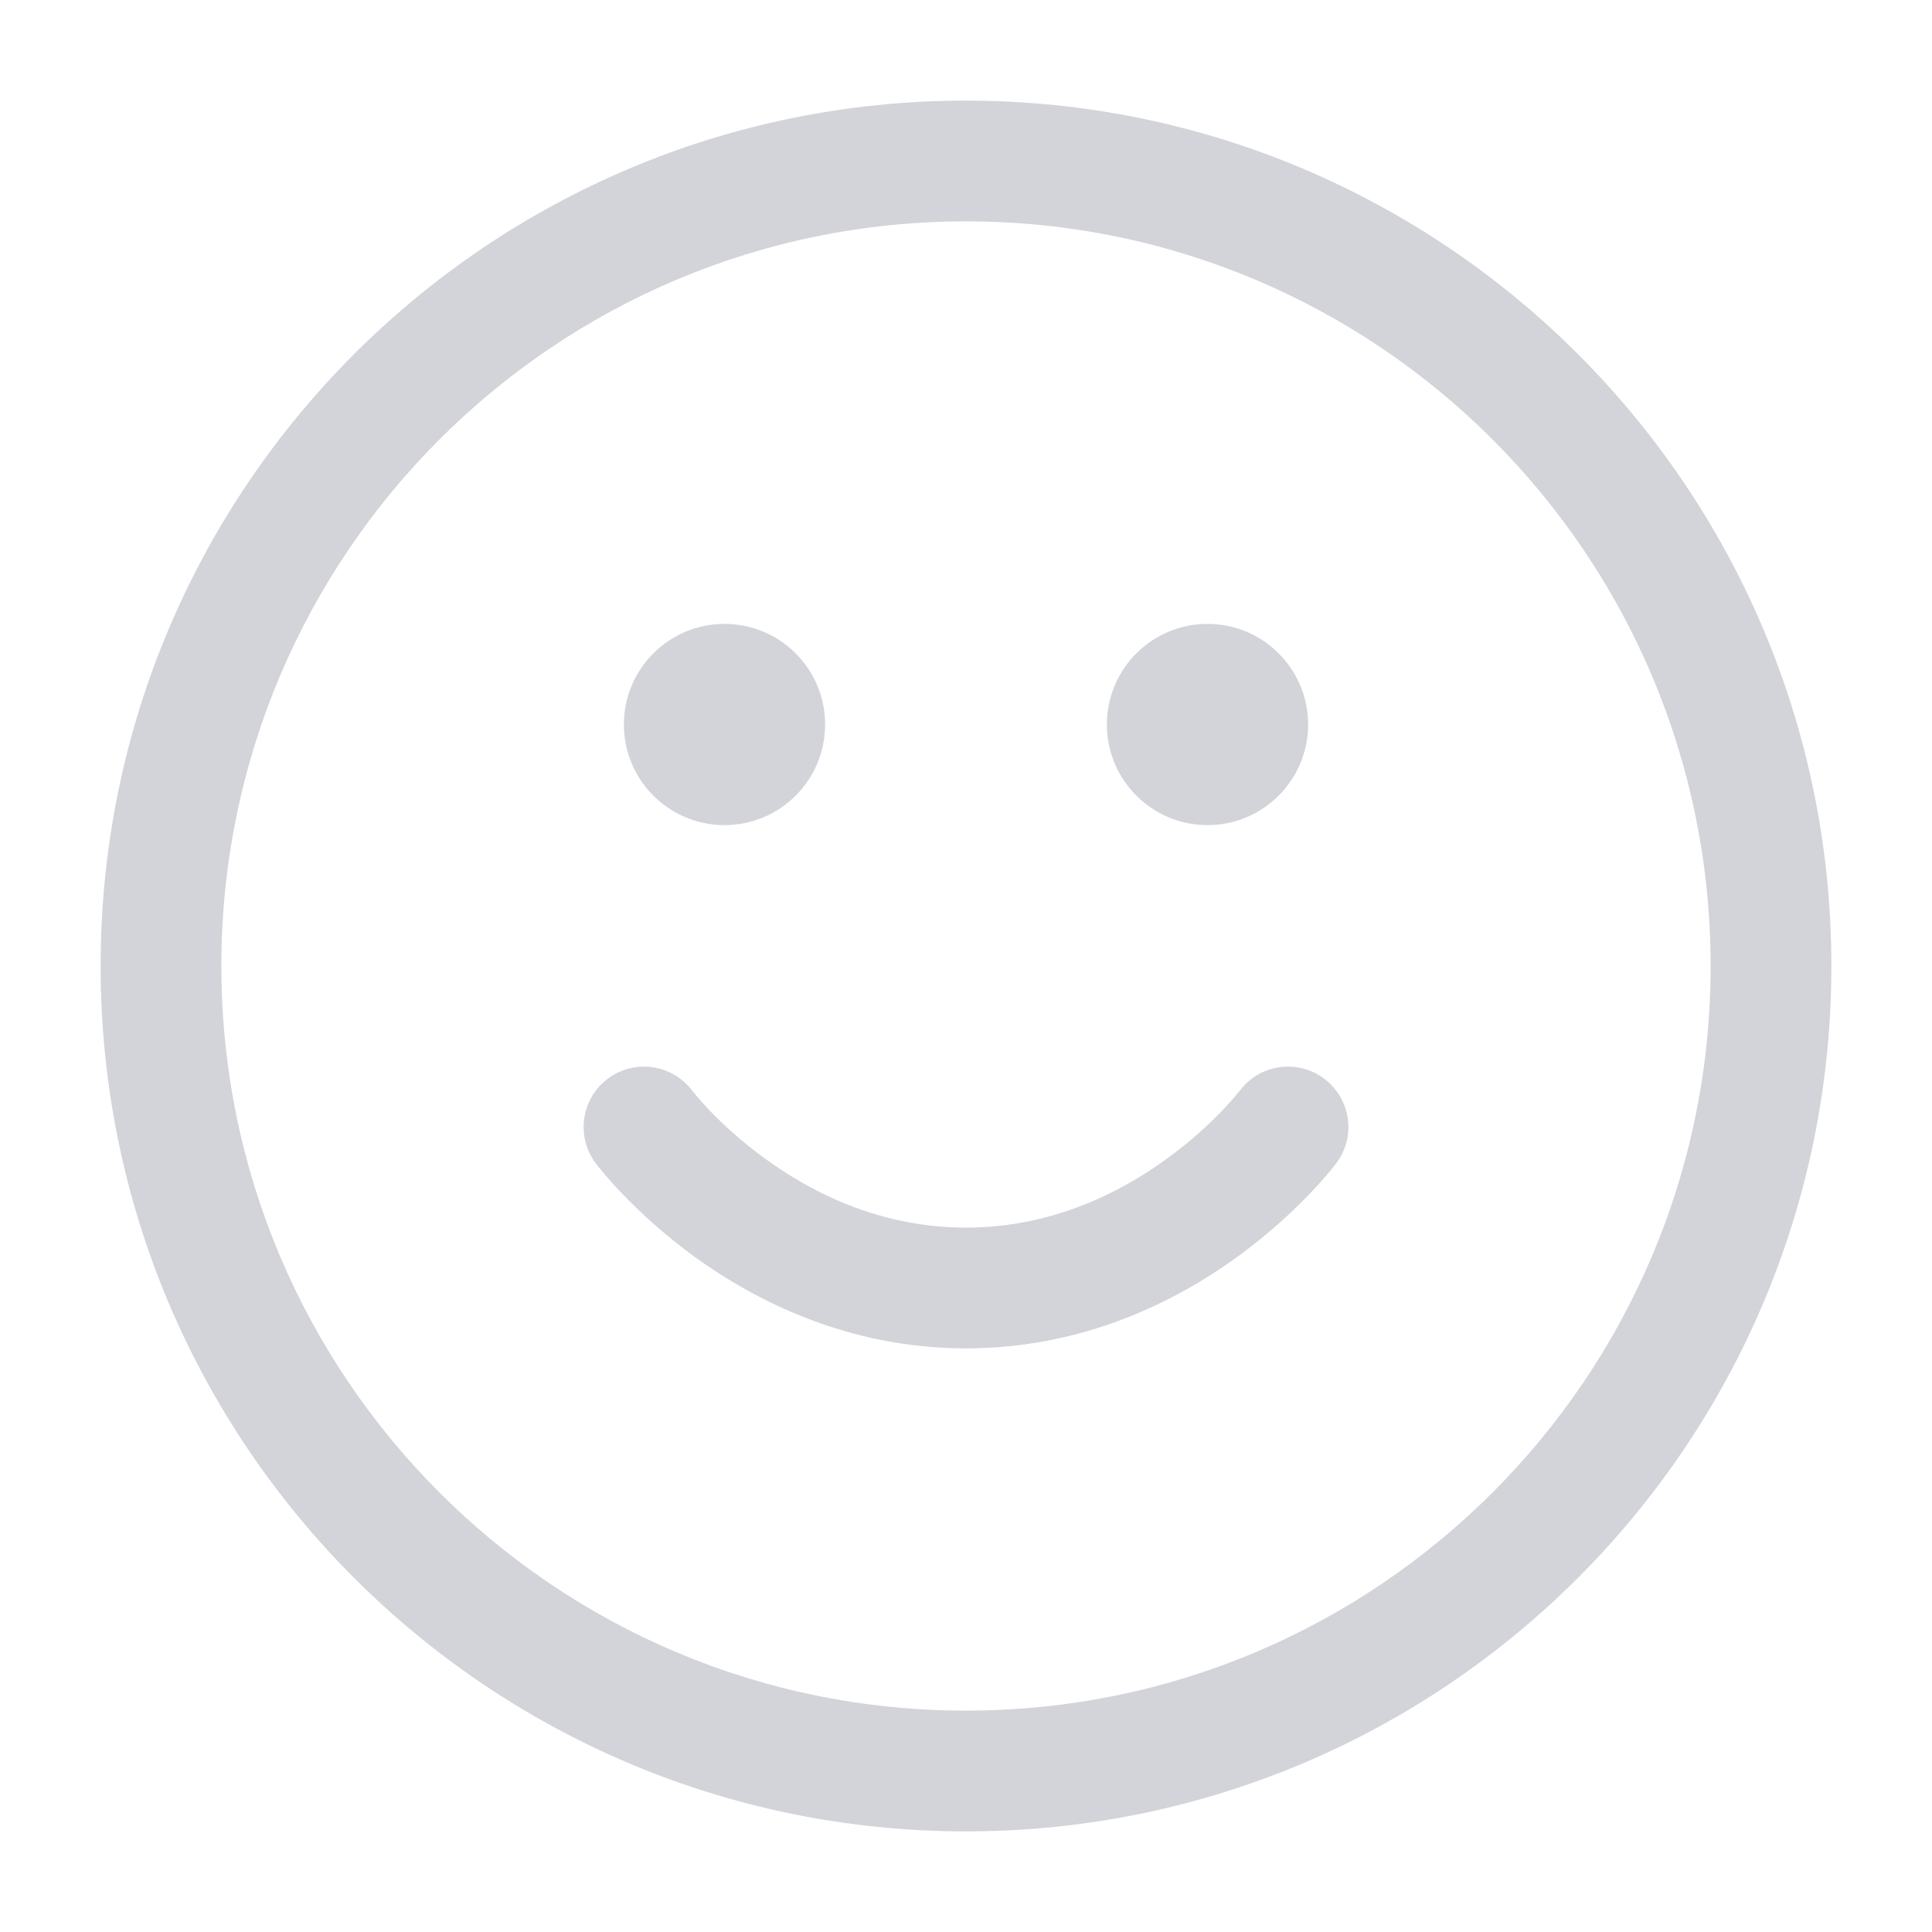 <svg width="24" height="24" viewBox="0 0 24 24" fill="none" xmlns="http://www.w3.org/2000/svg">
<path d="M9 7.75C8.31 7.75 7.75 8.31 7.75 9C7.75 9.69 8.31 10.25 9 10.25C9.69 10.25 10.25 9.69 10.25 9C10.25 8.31 9.69 7.75 9 7.75Z" fill="#D3D4D9"/>
<path d="M15 7.75C14.31 7.75 13.75 8.31 13.75 9C13.75 9.69 14.31 10.25 15 10.25C15.69 10.25 16.25 9.69 16.25 9C16.25 8.31 15.69 7.75 15 7.75Z" fill="#D3D4D9"/>
<path d="M7.4 14.45L7.402 14.452L7.404 14.455L7.41 14.463L7.429 14.488C7.445 14.508 7.467 14.535 7.495 14.568C7.55 14.634 7.63 14.725 7.732 14.831C7.936 15.044 8.235 15.325 8.621 15.607C9.391 16.166 10.542 16.749 11.998 16.75L12 16.75C13.457 16.75 14.608 16.167 15.379 15.607C15.765 15.325 16.064 15.044 16.268 14.831C16.37 14.725 16.45 14.634 16.505 14.568C16.533 14.535 16.555 14.508 16.571 14.488L16.59 14.463L16.596 14.455L16.598 14.452L16.6 14.45C16.849 14.119 16.781 13.649 16.45 13.4C16.119 13.152 15.649 13.218 15.401 13.549L15.402 13.548L15.395 13.557C15.387 13.566 15.374 13.582 15.356 13.604C15.32 13.647 15.262 13.713 15.185 13.794C15.03 13.956 14.797 14.175 14.496 14.393C13.892 14.833 13.045 15.249 12.002 15.25L12 15.25C10.957 15.25 10.108 14.833 9.504 14.393C9.203 14.175 8.97 13.956 8.815 13.794C8.738 13.713 8.68 13.647 8.644 13.604C8.626 13.582 8.613 13.566 8.606 13.557L8.599 13.549C8.35 13.218 7.881 13.152 7.55 13.4C7.219 13.649 7.152 14.119 7.4 14.45Z" fill="#D3D4D9"/>
<path fill-rule="evenodd" clip-rule="evenodd" d="M12 1.25C6.063 1.25 1.25 6.063 1.25 12C1.25 17.937 6.063 22.75 12 22.75C17.937 22.75 22.75 17.937 22.75 12C22.75 6.063 17.937 1.25 12 1.25ZM2.75 12C2.75 6.891 6.891 2.75 12 2.75C17.109 2.75 21.25 6.891 21.25 12C21.25 17.109 17.109 21.25 12 21.25C6.891 21.25 2.75 17.109 2.75 12Z" fill="#D3D4D9"/>
</svg>
